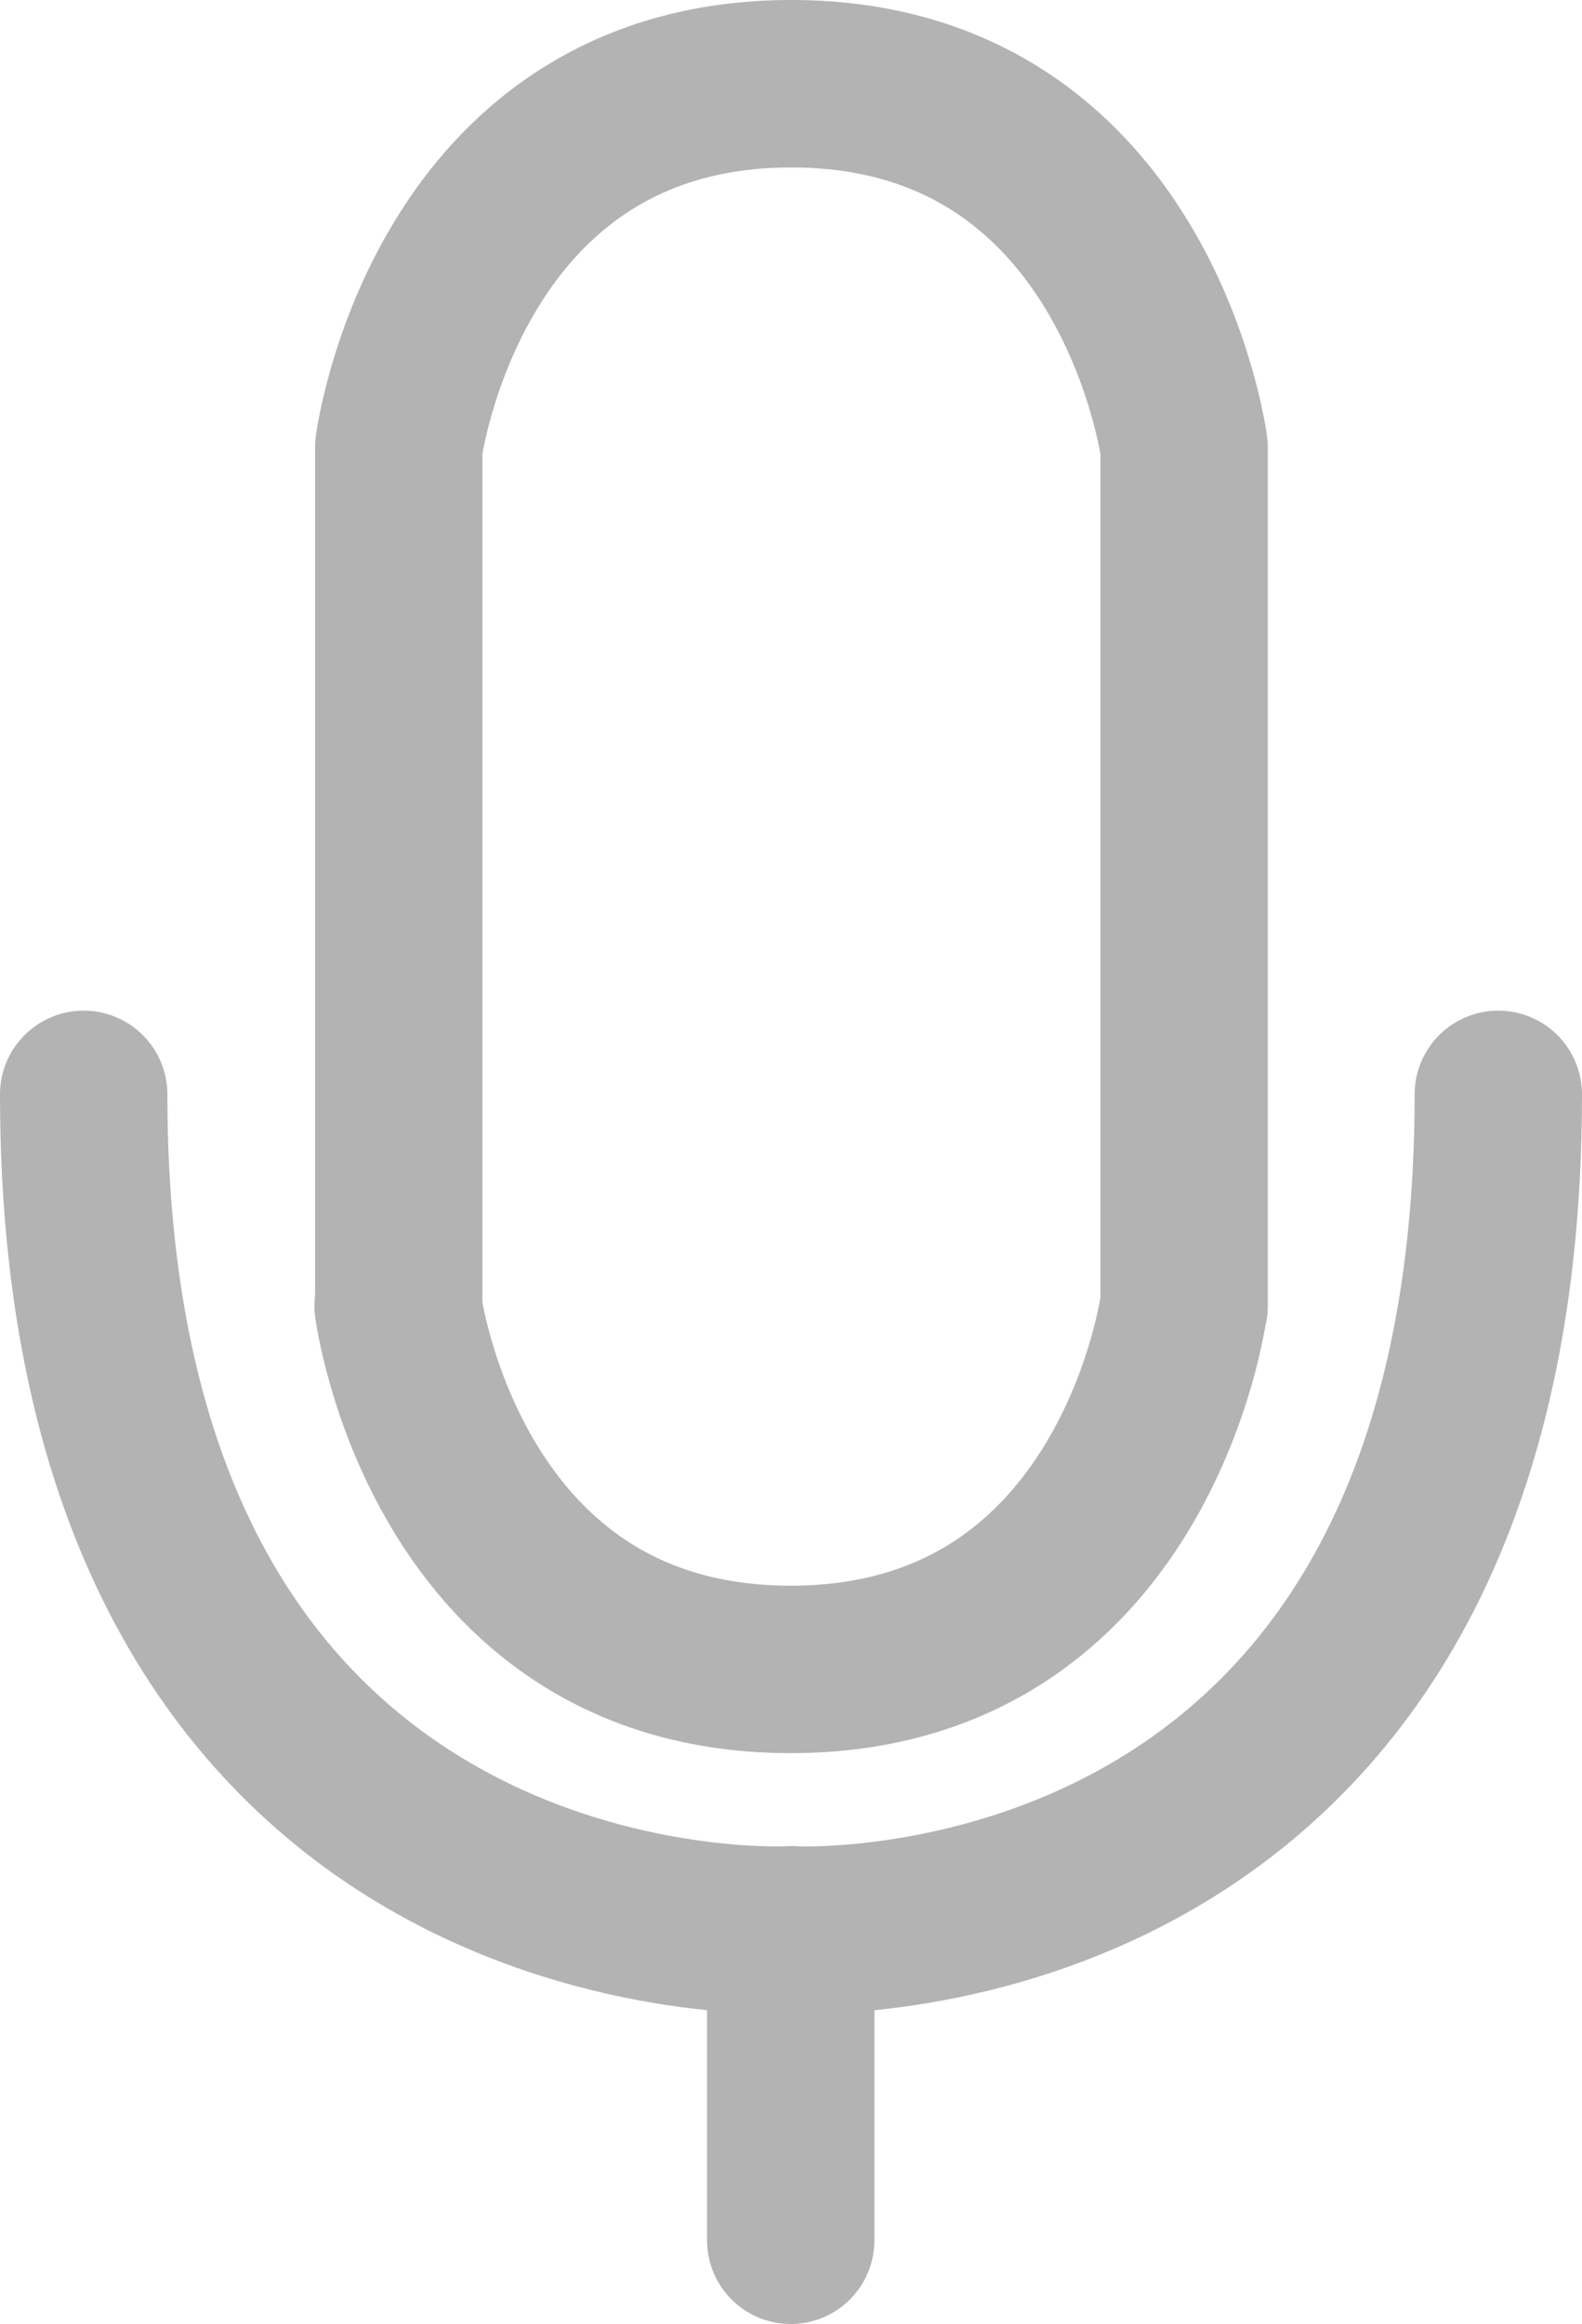 <svg id="Слой_1" data-name="Слой 1" xmlns="http://www.w3.org/2000/svg" viewBox="0 0 283.56 416.38"><defs><style>.cls-1,.cls-2{fill:none;stroke:#b3b3b3;stroke-linecap:round;stroke-linejoin:round;}.cls-1{stroke-width:16px;}.cls-2{stroke-width:30px;}</style></defs><title>btnmic</title><path class="cls-1" d="M256,37" transform="translate(-114.17 -31.28)"/><path class="cls-1" d="M256,37" transform="translate(-114.17 -31.28)"/><path class="cls-2" d="M185.59,111.42" transform="translate(-114.17 -31.28)"/><path class="cls-1" d="M185.64,543.18" transform="translate(-114.17 -31.28)"/><path class="cls-1" d="M256,37" transform="translate(-114.17 -31.28)"/><path class="cls-2" d="M326.41,265.24V111.42S317.86,46.28,256,46.28s-70.36,65.14-70.36,65.14V265.24" transform="translate(-114.17 -31.28)"/><path class="cls-2" d="M255.9,330.38" transform="translate(-114.17 -31.28)"/><path class="cls-2" d="M255.9,330.38" transform="translate(-114.17 -31.28)"/><path class="cls-2" d="M185.53,265.24" transform="translate(-114.17 -31.28)"/><path class="cls-2" d="M255.9,330.38" transform="translate(-114.17 -31.28)"/><path class="cls-2" d="M185.53,265.24s8.46,65.14,70.37,65.14,70.46-65.14,70.46-65.14" transform="translate(-114.17 -31.28)"/><path class="cls-2" d="M256,377.05s126.73,7.13,126.73-149.7" transform="translate(-114.17 -31.28)"/><path class="cls-2" d="M129.17,227.35c0,156.83,126.73,149.7,126.73,149.7v55.61" transform="translate(-114.17 -31.28)"/></svg>